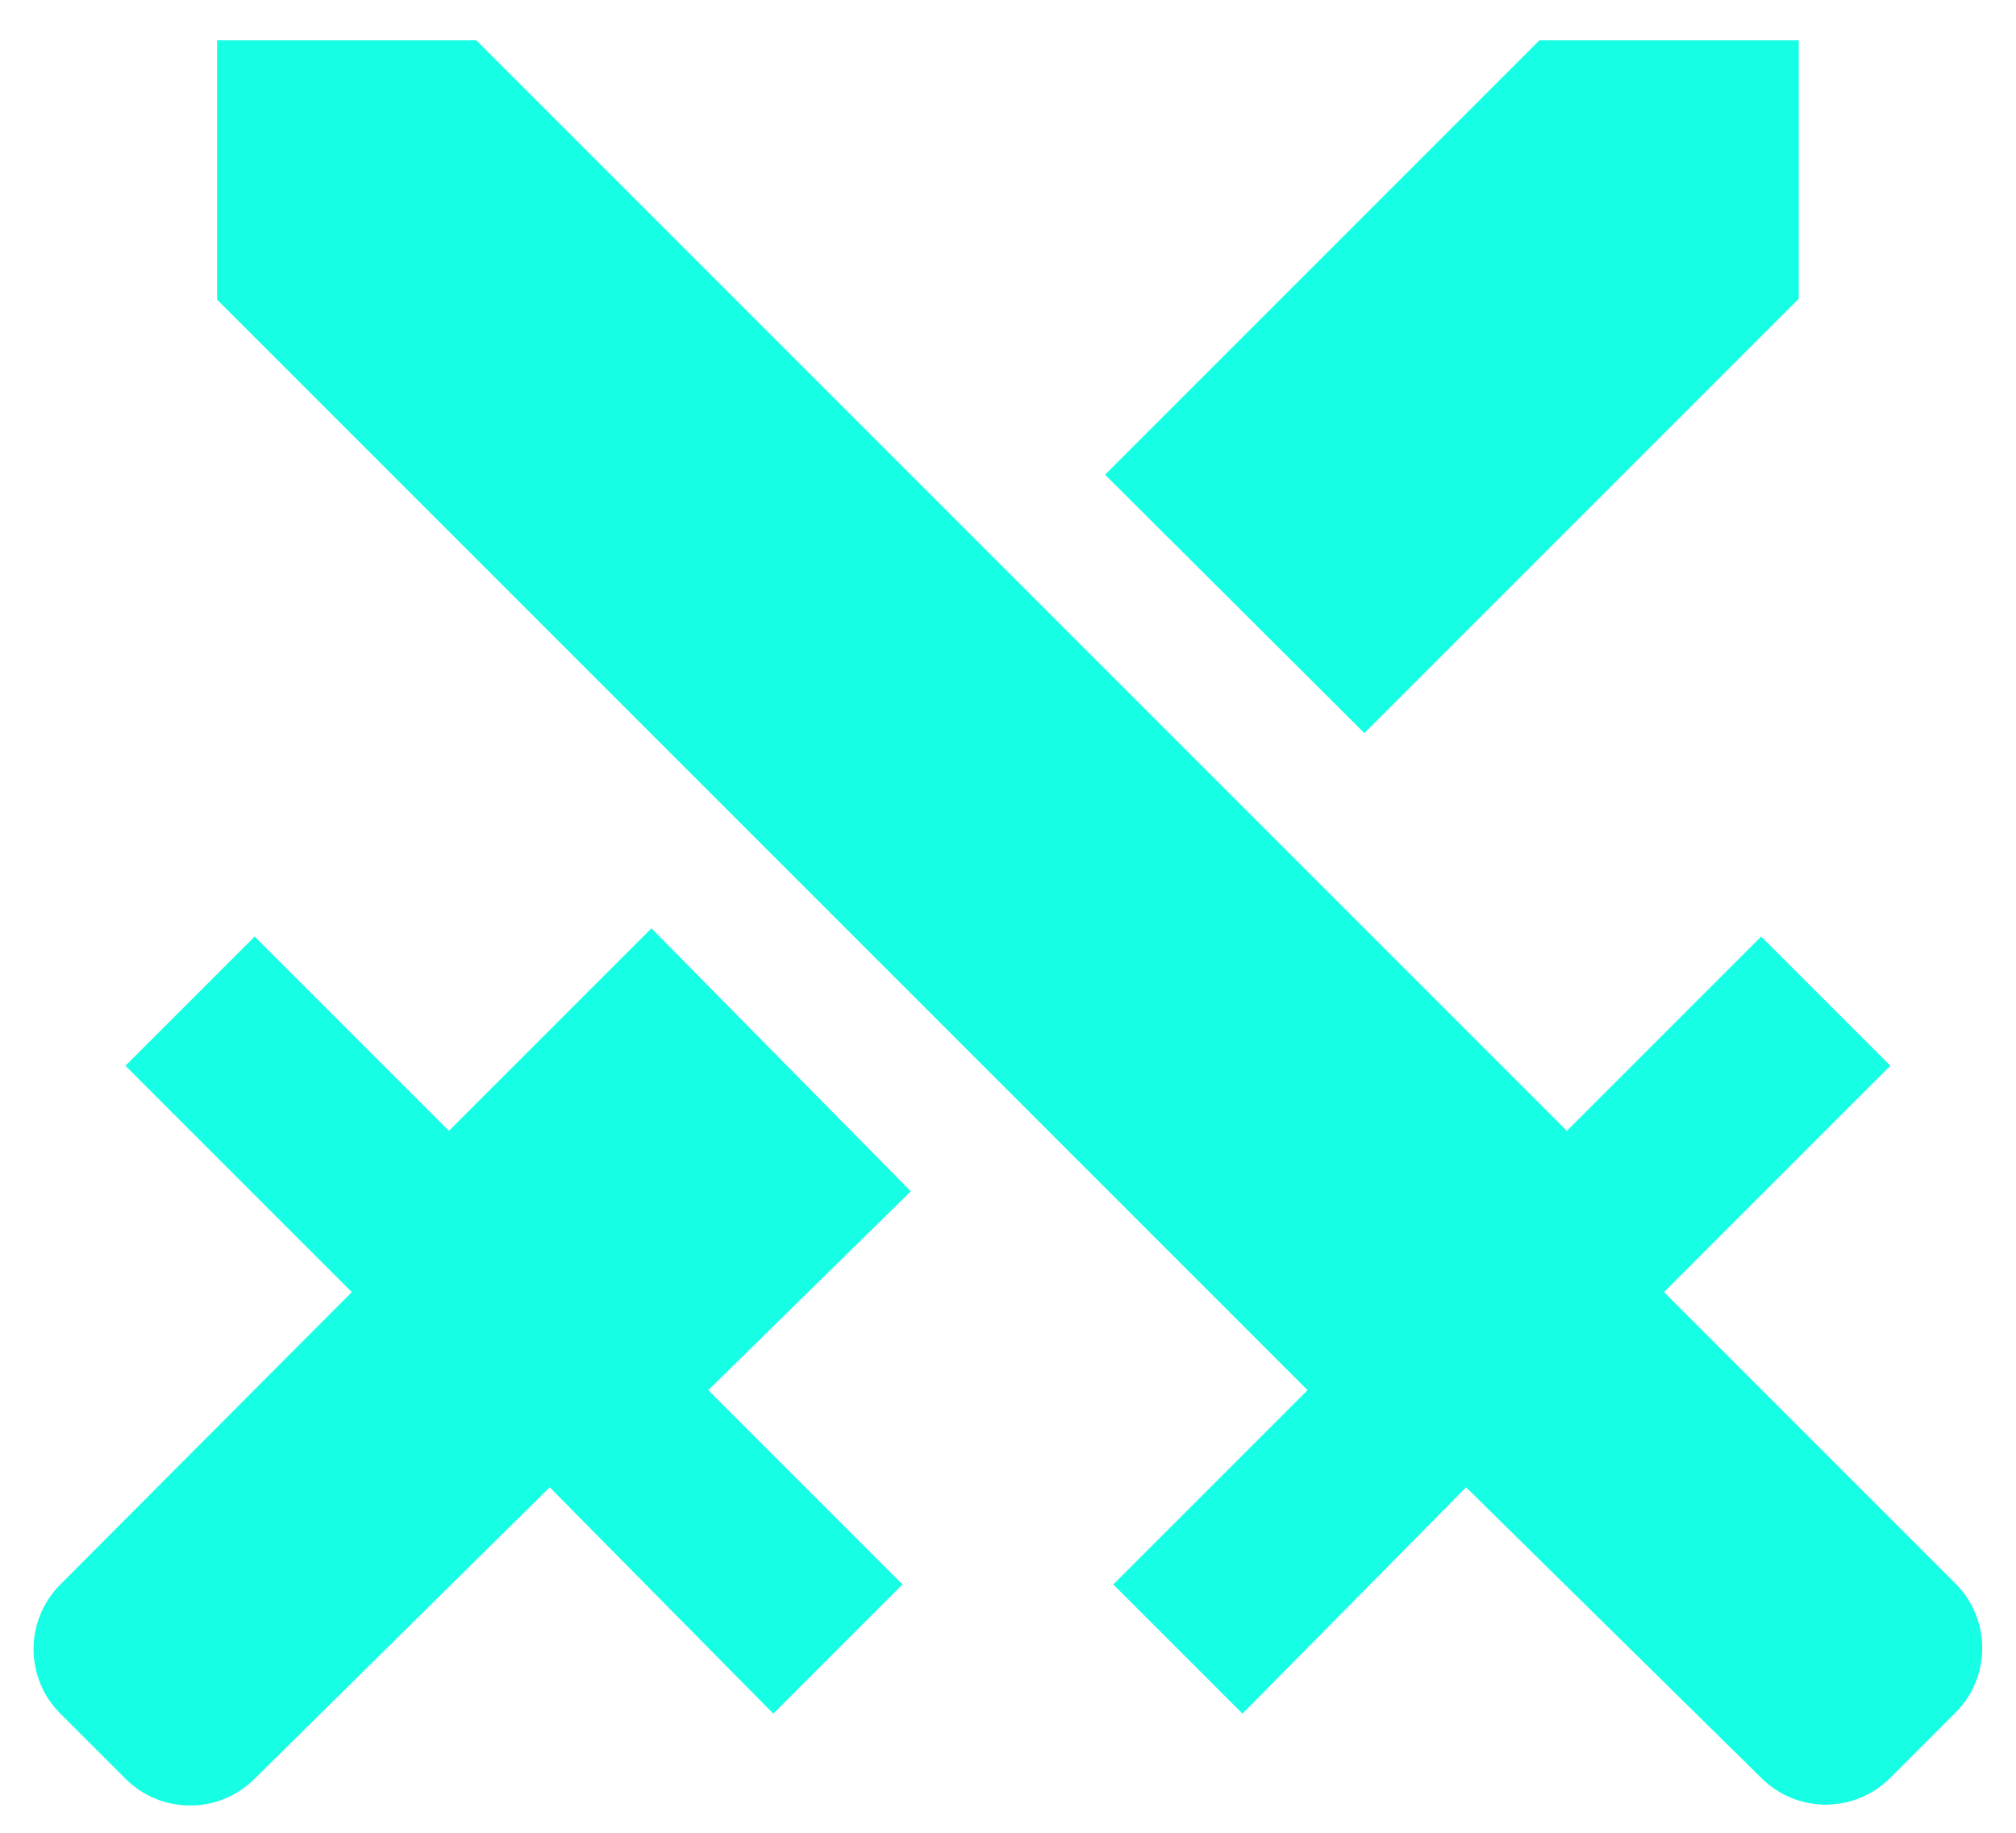 <svg width="22" height="20" viewBox="0 0 22 20" fill="none" xmlns="http://www.w3.org/2000/svg">
<path d="M5.199 0.44L17.099 12.34L19.219 10.22L20.629 11.63L18.159 14.1L21.339 17.28C21.729 17.67 21.729 18.3 21.339 18.69L20.629 19.4C20.536 19.493 20.426 19.567 20.305 19.617C20.184 19.667 20.055 19.693 19.924 19.693C19.793 19.693 19.663 19.667 19.542 19.617C19.421 19.567 19.311 19.493 19.219 19.4L15.999 16.23L13.559 18.7L12.149 17.29L14.269 15.17L2.369 3.27V0.44H5.199ZM14.889 8L19.629 3.26V0.44H16.799L12.059 5.18L14.889 8ZM9.939 13L7.109 10.13L4.899 12.34L2.779 10.22L1.369 11.63L3.839 14.1L0.659 17.29C0.566 17.383 0.492 17.493 0.442 17.614C0.392 17.735 0.366 17.864 0.366 17.995C0.366 18.126 0.392 18.256 0.442 18.377C0.492 18.498 0.566 18.608 0.659 18.7L1.369 19.41C1.759 19.8 2.389 19.8 2.779 19.41L5.999 16.23L8.439 18.7L9.849 17.29L7.729 15.17L9.939 13Z" fill="#16FFE5"/>
</svg>
